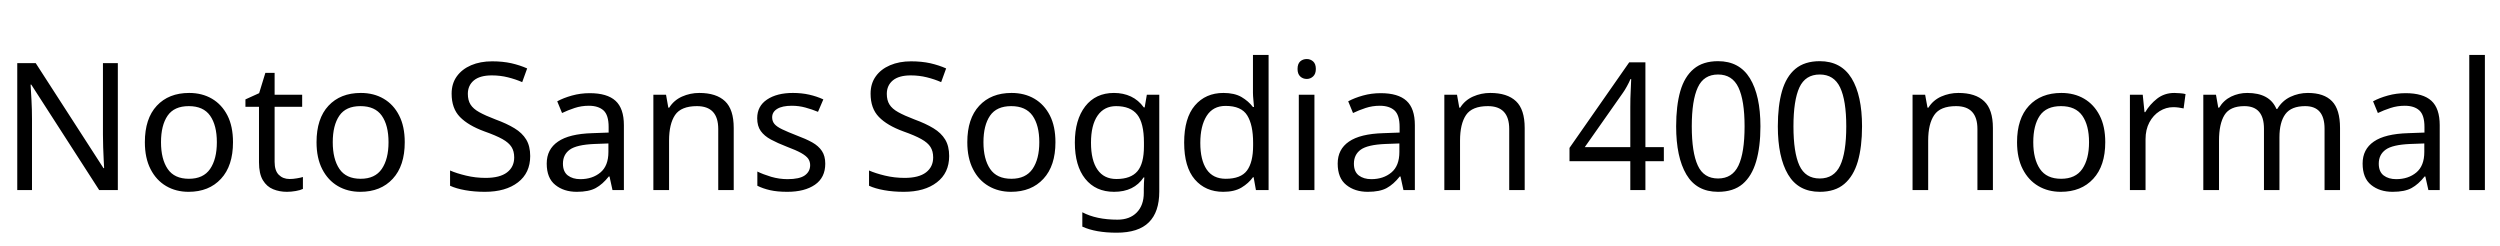 <svg xmlns="http://www.w3.org/2000/svg" xmlns:xlink="http://www.w3.org/1999/xlink" width="337.56" height="33.168"><path fill="black" d="M15.91 8.52L15.91 25.66L13.39 25.66L4.22 11.42L4.13 11.42Q4.18 12.26 4.25 13.51Q4.32 14.76 4.32 16.08L4.32 16.08L4.32 25.66L2.33 25.66L2.33 8.52L4.82 8.52L13.97 22.70L14.06 22.70Q14.04 22.32 14.00 21.55Q13.97 20.78 13.93 19.87Q13.90 18.96 13.90 18.19L13.90 18.19L13.90 8.52L15.91 8.52ZM31.46 19.20L31.46 19.20Q31.46 22.39 29.84 24.14Q28.22 25.90 25.46 25.90L25.46 25.90Q23.76 25.90 22.43 25.12Q21.10 24.34 20.33 22.84Q19.56 21.34 19.56 19.20L19.56 19.20Q19.56 16.01 21.17 14.28Q22.78 12.55 25.54 12.55L25.54 12.55Q27.29 12.55 28.62 13.33Q29.95 14.11 30.71 15.59Q31.46 17.06 31.46 19.20ZM21.74 19.20L21.74 19.20Q21.74 21.48 22.64 22.81Q23.54 24.14 25.51 24.14L25.51 24.14Q27.46 24.14 28.37 22.81Q29.28 21.48 29.28 19.20L29.28 19.20Q29.28 16.92 28.37 15.62Q27.46 14.33 25.49 14.33L25.49 14.33Q23.52 14.33 22.63 15.62Q21.74 16.92 21.74 19.20ZM39.10 24.17L39.10 24.17Q39.58 24.17 40.08 24.08Q40.58 24 40.90 23.90L40.90 23.90L40.90 25.51Q40.56 25.68 39.94 25.79Q39.31 25.90 38.74 25.90L38.74 25.90Q37.73 25.90 36.88 25.55Q36.02 25.20 35.50 24.34Q34.97 23.47 34.97 21.91L34.97 21.91L34.97 14.42L33.14 14.42L33.14 13.42L34.99 12.58L35.83 9.84L37.08 9.84L37.08 12.79L40.80 12.79L40.80 14.42L37.08 14.42L37.08 21.86Q37.08 23.04 37.64 23.60Q38.21 24.17 39.10 24.17ZM54.65 19.20L54.65 19.20Q54.65 22.39 53.03 24.14Q51.41 25.90 48.65 25.90L48.65 25.90Q46.94 25.90 45.61 25.12Q44.28 24.34 43.51 22.84Q42.74 21.34 42.74 19.20L42.74 19.20Q42.74 16.01 44.35 14.28Q45.96 12.55 48.72 12.55L48.72 12.55Q50.47 12.55 51.80 13.33Q53.14 14.11 53.89 15.59Q54.65 17.06 54.65 19.20ZM44.93 19.20L44.93 19.20Q44.93 21.48 45.83 22.81Q46.73 24.14 48.70 24.14L48.70 24.14Q50.64 24.14 51.55 22.81Q52.46 21.48 52.46 19.20L52.46 19.20Q52.46 16.92 51.55 15.62Q50.64 14.33 48.67 14.33L48.67 14.33Q46.70 14.33 45.82 15.62Q44.93 16.92 44.93 19.20ZM71.59 21.07L71.59 21.07Q71.59 23.35 69.94 24.62Q68.28 25.90 65.47 25.90L65.47 25.90Q64.03 25.90 62.81 25.68Q61.58 25.46 60.77 25.08L60.77 25.08L60.77 23.02Q61.63 23.40 62.92 23.71Q64.20 24.02 65.57 24.02L65.57 24.02Q67.49 24.02 68.46 23.28Q69.43 22.54 69.43 21.26L69.43 21.26Q69.43 20.42 69.07 19.85Q68.71 19.27 67.84 18.78Q66.96 18.29 65.40 17.74L65.40 17.74Q63.22 16.94 62.10 15.79Q60.98 14.64 60.98 12.65L60.98 12.65Q60.98 11.28 61.68 10.31Q62.38 9.34 63.61 8.81Q64.85 8.28 66.46 8.28L66.46 8.28Q67.87 8.28 69.05 8.54Q70.22 8.81 71.18 9.24L71.18 9.24L70.51 11.09Q69.62 10.70 68.58 10.44Q67.54 10.18 66.41 10.18L66.41 10.18Q64.80 10.18 63.98 10.86Q63.17 11.54 63.17 12.67L63.17 12.67Q63.17 13.54 63.53 14.11Q63.89 14.69 64.70 15.14Q65.52 15.60 66.91 16.13L66.91 16.13Q68.42 16.68 69.47 17.32Q70.51 17.95 71.05 18.84Q71.59 19.73 71.59 21.07ZM79.63 12.58L79.63 12.58Q81.98 12.58 83.11 13.61Q84.24 14.64 84.24 16.90L84.24 16.90L84.24 25.66L82.70 25.66L82.30 23.83L82.20 23.83Q81.36 24.89 80.44 25.39Q79.51 25.90 77.88 25.90L77.88 25.90Q76.13 25.90 74.98 24.97Q73.82 24.05 73.82 22.08L73.82 22.08Q73.82 20.16 75.34 19.12Q76.85 18.07 79.99 17.98L79.99 17.98L82.18 17.90L82.18 17.14Q82.18 15.53 81.48 14.90Q80.78 14.28 79.51 14.28L79.51 14.28Q78.50 14.28 77.59 14.58Q76.68 14.88 75.89 15.26L75.89 15.26L75.24 13.68Q76.08 13.22 77.23 12.90Q78.38 12.58 79.63 12.58ZM82.15 19.37L80.26 19.44Q77.86 19.54 76.93 20.21Q76.01 20.88 76.01 22.10L76.01 22.10Q76.01 23.18 76.67 23.69Q77.33 24.19 78.36 24.19L78.36 24.19Q79.99 24.19 81.07 23.29Q82.15 22.39 82.15 20.52L82.15 20.52L82.15 19.37ZM94.42 12.55L94.42 12.55Q96.72 12.55 97.90 13.67Q99.07 14.78 99.07 17.28L99.07 17.28L99.07 25.66L96.98 25.66L96.98 17.42Q96.98 14.33 94.10 14.33L94.10 14.33Q91.97 14.33 91.15 15.53Q90.34 16.73 90.34 18.98L90.34 18.98L90.34 25.66L88.22 25.66L88.22 12.79L89.93 12.79L90.24 14.54L90.36 14.54Q90.98 13.54 92.09 13.04Q93.19 12.55 94.42 12.55ZM111.43 22.10L111.43 22.10Q111.43 23.98 110.04 24.94Q108.65 25.90 106.30 25.90L106.30 25.90Q104.95 25.90 103.98 25.68Q103.01 25.46 102.26 25.08L102.26 25.08L102.26 23.16Q103.03 23.54 104.12 23.87Q105.22 24.19 106.34 24.19L106.34 24.19Q107.95 24.19 108.67 23.68Q109.39 23.16 109.39 22.30L109.39 22.30Q109.39 21.82 109.13 21.43Q108.86 21.05 108.18 20.66Q107.50 20.28 106.22 19.80L106.22 19.80Q104.98 19.32 104.09 18.84Q103.20 18.36 102.72 17.69Q102.24 17.02 102.24 15.96L102.24 15.96Q102.24 14.33 103.57 13.44Q104.90 12.55 107.06 12.55L107.06 12.55Q108.24 12.55 109.26 12.78Q110.28 13.01 111.17 13.42L111.17 13.42L110.45 15.10Q109.63 14.76 108.74 14.52Q107.86 14.28 106.92 14.28L106.92 14.28Q105.62 14.28 104.94 14.70Q104.26 15.12 104.26 15.84L104.26 15.84Q104.26 16.37 104.57 16.74Q104.88 17.11 105.61 17.46Q106.34 17.81 107.57 18.29L107.57 18.29Q108.79 18.74 109.66 19.22Q110.52 19.70 110.98 20.39Q111.43 21.07 111.43 22.10ZM128.16 21.07L128.16 21.07Q128.16 23.35 126.50 24.62Q124.85 25.90 122.04 25.90L122.04 25.90Q120.60 25.90 119.38 25.68Q118.15 25.46 117.34 25.08L117.34 25.08L117.34 23.02Q118.20 23.40 119.48 23.71Q120.77 24.02 122.14 24.02L122.14 24.02Q124.06 24.02 125.03 23.28Q126.00 22.54 126.00 21.26L126.00 21.26Q126.00 20.42 125.64 19.85Q125.28 19.27 124.40 18.78Q123.53 18.29 121.97 17.74L121.97 17.74Q119.78 16.94 118.67 15.79Q117.55 14.64 117.55 12.65L117.55 12.65Q117.55 11.28 118.25 10.31Q118.94 9.34 120.18 8.81Q121.42 8.28 123.02 8.28L123.02 8.28Q124.44 8.28 125.62 8.54Q126.79 8.81 127.75 9.24L127.75 9.24L127.08 11.09Q126.19 10.70 125.15 10.44Q124.10 10.18 122.98 10.18L122.98 10.18Q121.37 10.18 120.55 10.86Q119.74 11.54 119.74 12.67L119.74 12.67Q119.74 13.54 120.10 14.11Q120.46 14.69 121.27 15.14Q122.09 15.60 123.48 16.13L123.48 16.13Q124.99 16.68 126.04 17.32Q127.08 17.95 127.62 18.84Q128.16 19.73 128.16 21.07ZM142.51 19.20L142.51 19.20Q142.51 22.39 140.89 24.14Q139.27 25.90 136.51 25.90L136.51 25.90Q134.81 25.90 133.48 25.12Q132.14 24.34 131.38 22.84Q130.61 21.34 130.61 19.20L130.61 19.20Q130.61 16.01 132.22 14.28Q133.82 12.55 136.58 12.55L136.58 12.55Q138.34 12.55 139.67 13.33Q141.00 14.11 141.76 15.59Q142.51 17.06 142.51 19.20ZM132.79 19.20L132.79 19.20Q132.79 21.48 133.69 22.81Q134.59 24.14 136.56 24.14L136.56 24.14Q138.50 24.14 139.42 22.81Q140.33 21.48 140.33 19.20L140.33 19.20Q140.33 16.92 139.42 15.62Q138.50 14.33 136.54 14.33L136.54 14.33Q134.57 14.33 133.68 15.62Q132.79 16.92 132.79 19.20ZM150.41 12.55L150.41 12.55Q151.68 12.55 152.70 13.03Q153.72 13.51 154.44 14.50L154.44 14.50L154.56 14.50L154.85 12.79L156.53 12.79L156.53 25.87Q156.53 28.63 155.12 30.02Q153.72 31.42 150.77 31.42L150.77 31.42Q147.94 31.42 146.14 30.60L146.14 30.60L146.14 28.66Q148.03 29.66 150.89 29.66L150.89 29.66Q152.54 29.66 153.49 28.69Q154.44 27.72 154.44 26.04L154.44 26.04L154.44 25.54Q154.44 25.25 154.46 24.71Q154.49 24.17 154.51 23.95L154.51 23.95L154.42 23.95Q153.12 25.90 150.43 25.90L150.43 25.90Q147.94 25.90 146.53 24.14Q145.13 22.39 145.13 19.25L145.13 19.25Q145.13 16.18 146.53 14.36Q147.94 12.55 150.41 12.55ZM150.70 14.33L150.70 14.33Q149.09 14.33 148.20 15.61Q147.31 16.90 147.31 19.27L147.31 19.27Q147.31 21.65 148.19 22.91Q149.06 24.17 150.74 24.17L150.74 24.17Q152.69 24.17 153.58 23.12Q154.46 22.08 154.46 19.75L154.46 19.75L154.46 19.25Q154.46 16.61 153.55 15.47Q152.64 14.33 150.70 14.33ZM165.17 25.90L165.17 25.90Q162.77 25.90 161.33 24.23Q159.89 22.56 159.89 19.25L159.89 19.25Q159.89 15.94 161.34 14.24Q162.79 12.55 165.19 12.55L165.19 12.55Q166.68 12.55 167.63 13.10Q168.58 13.66 169.18 14.45L169.18 14.45L169.32 14.45Q169.30 14.14 169.24 13.52Q169.18 12.91 169.18 12.55L169.18 12.55L169.18 7.42L171.29 7.42L171.29 25.66L169.58 25.66L169.27 23.93L169.18 23.93Q168.60 24.74 167.64 25.32Q166.68 25.90 165.17 25.90ZM165.50 24.14L165.50 24.14Q167.54 24.14 168.37 23.03Q169.20 21.91 169.20 19.66L169.20 19.66L169.20 19.27Q169.20 16.87 168.41 15.59Q167.62 14.30 165.48 14.30L165.48 14.30Q163.78 14.30 162.92 15.66Q162.07 17.02 162.07 19.30L162.07 19.30Q162.07 21.60 162.92 22.87Q163.78 24.14 165.50 24.14ZM176.45 7.97L176.45 7.97Q176.93 7.97 177.30 8.29Q177.67 8.62 177.67 9.31L177.67 9.31Q177.67 9.98 177.30 10.32Q176.93 10.66 176.45 10.66L176.45 10.66Q175.92 10.66 175.56 10.32Q175.20 9.98 175.20 9.31L175.20 9.31Q175.20 8.62 175.56 8.29Q175.92 7.97 176.45 7.97ZM175.37 12.79L177.48 12.79L177.48 25.66L175.37 25.66L175.37 12.79ZM186.43 12.58L186.43 12.58Q188.78 12.58 189.91 13.61Q191.04 14.64 191.04 16.90L191.04 16.90L191.04 25.66L189.50 25.66L189.10 23.83L189.00 23.83Q188.16 24.89 187.24 25.39Q186.31 25.90 184.68 25.90L184.68 25.90Q182.93 25.90 181.78 24.97Q180.62 24.05 180.62 22.08L180.62 22.08Q180.62 20.16 182.14 19.12Q183.65 18.07 186.79 17.98L186.79 17.98L188.98 17.90L188.98 17.14Q188.98 15.53 188.28 14.90Q187.58 14.28 186.31 14.28L186.31 14.28Q185.30 14.28 184.39 14.58Q183.48 14.88 182.69 15.26L182.69 15.26L182.04 13.68Q182.88 13.22 184.03 12.90Q185.18 12.58 186.43 12.58ZM188.95 19.37L187.06 19.44Q184.66 19.54 183.73 20.21Q182.81 20.88 182.81 22.10L182.81 22.10Q182.81 23.18 183.47 23.69Q184.13 24.19 185.16 24.19L185.16 24.19Q186.79 24.19 187.87 23.29Q188.95 22.39 188.95 20.52L188.95 20.52L188.95 19.37ZM201.22 12.55L201.22 12.55Q203.52 12.55 204.70 13.67Q205.87 14.78 205.87 17.28L205.87 17.28L205.87 25.66L203.78 25.66L203.78 17.42Q203.78 14.33 200.90 14.33L200.90 14.33Q198.77 14.33 197.95 15.53Q197.14 16.73 197.14 18.98L197.14 18.98L197.14 25.66L195.02 25.66L195.02 12.79L196.73 12.79L197.04 14.54L197.16 14.54Q197.78 13.54 198.89 13.04Q199.99 12.55 201.22 12.55ZM224.66 19.87L224.66 21.77L222.17 21.77L222.17 25.66L220.13 25.66L220.13 21.77L211.92 21.77L211.92 19.97L219.98 8.42L222.17 8.42L222.17 19.87L224.66 19.87ZM220.13 19.87L220.13 14.47Q220.13 13.22 220.18 12.35Q220.22 11.47 220.25 10.68L220.25 10.68L220.15 10.68Q219.96 11.14 219.67 11.66Q219.38 12.19 219.12 12.55L219.12 12.55L213.98 19.87L220.13 19.87ZM237.70 17.06L237.70 17.06Q237.70 19.82 237.12 21.80Q236.54 23.78 235.30 24.84Q234.05 25.90 231.98 25.90L231.98 25.90Q229.08 25.90 227.70 23.56Q226.32 21.22 226.32 17.06L226.32 17.06Q226.32 14.28 226.88 12.31Q227.45 10.34 228.70 9.30Q229.94 8.26 231.98 8.26L231.98 8.26Q234.86 8.26 236.28 10.57Q237.70 12.89 237.70 17.06ZM228.43 17.06L228.43 17.06Q228.43 20.59 229.24 22.34Q230.04 24.10 231.98 24.10L231.98 24.10Q233.90 24.10 234.73 22.36Q235.56 20.62 235.56 17.06L235.56 17.06Q235.56 13.56 234.73 11.81Q233.90 10.06 231.98 10.06L231.98 10.06Q230.04 10.06 229.24 11.81Q228.43 13.56 228.43 17.06ZM251.42 17.06L251.42 17.06Q251.42 19.82 250.85 21.80Q250.27 23.78 249.02 24.84Q247.78 25.90 245.71 25.90L245.71 25.90Q242.81 25.90 241.43 23.56Q240.05 21.22 240.05 17.06L240.05 17.06Q240.05 14.28 240.61 12.31Q241.18 10.34 242.42 9.30Q243.67 8.26 245.71 8.26L245.71 8.26Q248.59 8.26 250.01 10.57Q251.42 12.89 251.42 17.06ZM242.16 17.06L242.16 17.06Q242.16 20.59 242.96 22.34Q243.77 24.10 245.71 24.10L245.71 24.10Q247.63 24.10 248.46 22.36Q249.29 20.62 249.29 17.06L249.29 17.06Q249.29 13.56 248.46 11.81Q247.63 10.06 245.71 10.06L245.71 10.06Q243.77 10.06 242.96 11.81Q242.16 13.56 242.16 17.06ZM264.43 12.55L264.43 12.55Q266.74 12.55 267.91 13.67Q269.09 14.78 269.09 17.28L269.09 17.28L269.09 25.66L267 25.66L267 17.42Q267 14.33 264.12 14.33L264.12 14.33Q261.98 14.33 261.17 15.53Q260.35 16.73 260.35 18.98L260.35 18.98L260.35 25.66L258.24 25.66L258.24 12.79L259.94 12.79L260.26 14.54L260.38 14.54Q261 13.54 262.10 13.04Q263.21 12.55 264.43 12.55ZM284.26 19.20L284.26 19.20Q284.26 22.39 282.64 24.14Q281.02 25.90 278.26 25.90L278.26 25.90Q276.55 25.90 275.22 25.12Q273.89 24.34 273.12 22.84Q272.35 21.34 272.35 19.20L272.35 19.20Q272.35 16.01 273.96 14.28Q275.57 12.55 278.33 12.55L278.33 12.55Q280.08 12.55 281.41 13.33Q282.74 14.11 283.50 15.59Q284.26 17.06 284.26 19.20ZM274.54 19.20L274.54 19.20Q274.54 21.48 275.44 22.81Q276.34 24.14 278.30 24.14L278.30 24.14Q280.25 24.14 281.16 22.81Q282.07 21.48 282.07 19.20L282.07 19.20Q282.07 16.92 281.16 15.62Q280.25 14.33 278.28 14.33L278.28 14.33Q276.31 14.33 275.42 15.62Q274.54 16.92 274.54 19.20ZM293.59 12.55L293.59 12.55Q293.95 12.55 294.37 12.59Q294.79 12.62 295.10 12.70L295.10 12.70L294.84 14.64Q294.53 14.57 294.16 14.52Q293.78 14.47 293.45 14.47L293.45 14.47Q292.46 14.47 291.60 15.01Q290.74 15.55 290.22 16.52Q289.70 17.50 289.70 18.79L289.70 18.79L289.70 25.66L287.59 25.66L287.59 12.79L289.32 12.79L289.56 15.14L289.66 15.14Q290.28 14.09 291.26 13.32Q292.25 12.55 293.59 12.55ZM311.62 12.55L311.62 12.55Q313.80 12.55 314.88 13.67Q315.96 14.78 315.96 17.28L315.96 17.28L315.96 25.66L313.87 25.66L313.87 17.38Q313.87 14.33 311.26 14.33L311.26 14.33Q309.38 14.33 308.58 15.41Q307.78 16.49 307.78 18.55L307.78 18.55L307.78 25.66L305.69 25.66L305.69 17.38Q305.69 14.33 303.05 14.33L303.05 14.33Q301.10 14.33 300.36 15.53Q299.62 16.73 299.62 18.98L299.62 18.98L299.62 25.66L297.50 25.66L297.50 12.79L299.21 12.79L299.52 14.54L299.64 14.54Q300.24 13.54 301.26 13.04Q302.28 12.55 303.43 12.55L303.43 12.55Q306.46 12.55 307.37 14.71L307.37 14.71L307.49 14.71Q308.14 13.61 309.25 13.08Q310.37 12.55 311.62 12.55ZM324.82 12.58L324.82 12.58Q327.17 12.58 328.30 13.61Q329.42 14.64 329.42 16.90L329.42 16.90L329.42 25.66L327.89 25.66L327.48 23.83L327.38 23.83Q326.54 24.89 325.62 25.39Q324.70 25.90 323.06 25.90L323.06 25.90Q321.31 25.90 320.16 24.97Q319.01 24.05 319.01 22.08L319.01 22.08Q319.01 20.16 320.52 19.12Q322.03 18.07 325.18 17.98L325.18 17.98L327.36 17.90L327.36 17.14Q327.36 15.53 326.66 14.90Q325.97 14.28 324.70 14.28L324.70 14.28Q323.69 14.28 322.78 14.58Q321.86 14.88 321.07 15.26L321.07 15.26L320.42 13.68Q321.26 13.22 322.42 12.90Q323.57 12.58 324.82 12.58ZM327.34 19.37L325.44 19.44Q323.04 19.54 322.12 20.21Q321.19 20.88 321.19 22.10L321.19 22.10Q321.19 23.18 321.85 23.69Q322.51 24.19 323.54 24.19L323.54 24.19Q325.18 24.19 326.26 23.29Q327.34 22.39 327.34 20.52L327.34 20.52L327.34 19.37ZM335.52 7.42L335.52 25.66L333.41 25.66L333.41 7.42L335.52 7.42Z"/></svg>